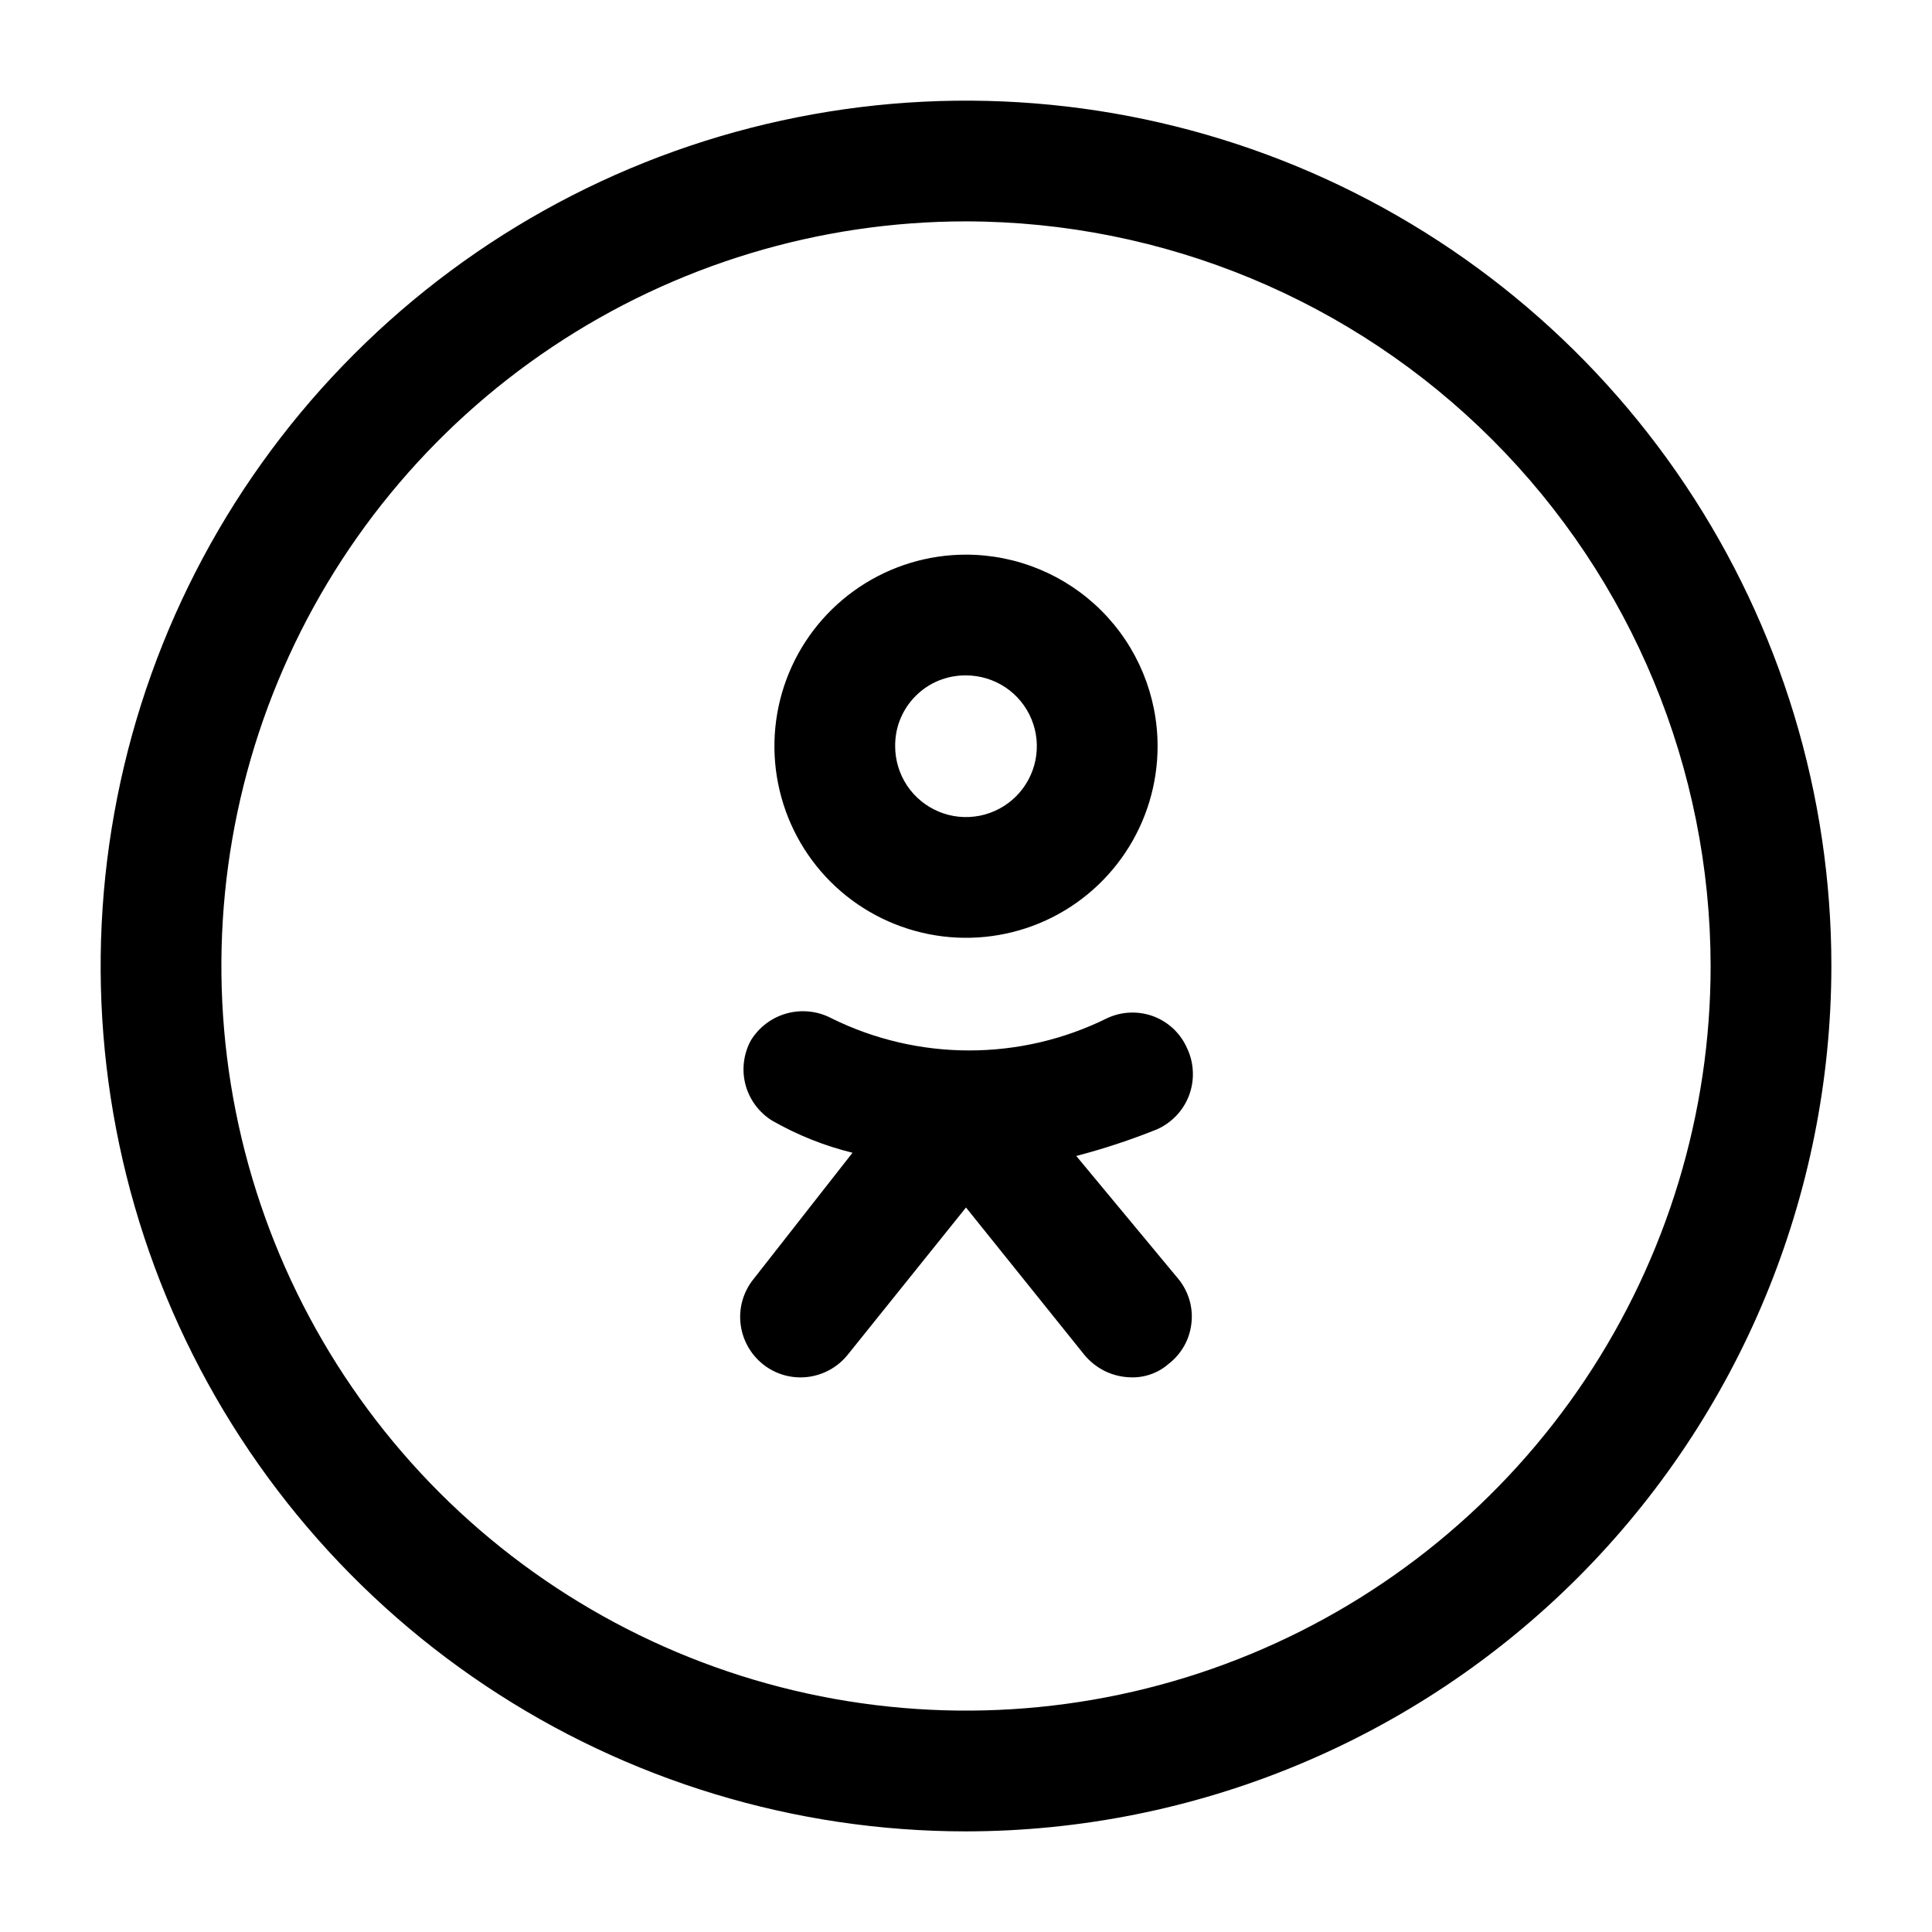 <svg width="24" height="24" viewBox="0 0 24 24" fill="none" xmlns="http://www.w3.org/2000/svg">
<path d="M12 8.39C12.174 8.39 12.344 8.442 12.489 8.538C12.634 8.635 12.746 8.772 12.813 8.933C12.88 9.094 12.897 9.271 12.863 9.442C12.829 9.612 12.745 9.769 12.622 9.892C12.499 10.015 12.342 10.099 12.172 10.133C12.001 10.167 11.824 10.15 11.663 10.083C11.502 10.016 11.365 9.904 11.268 9.759C11.172 9.614 11.12 9.444 11.12 9.27C11.119 9.154 11.14 9.039 11.184 8.932C11.228 8.824 11.293 8.727 11.375 8.645C11.457 8.563 11.554 8.498 11.662 8.454C11.769 8.411 11.884 8.389 12 8.39ZM12 6.89C11.529 6.89 11.069 7.03 10.678 7.291C10.286 7.553 9.981 7.924 9.801 8.359C9.621 8.794 9.574 9.273 9.666 9.734C9.758 10.196 9.984 10.62 10.317 10.953C10.65 11.286 11.074 11.512 11.536 11.604C11.997 11.696 12.476 11.649 12.911 11.469C13.346 11.289 13.717 10.984 13.979 10.592C14.24 10.201 14.38 9.741 14.38 9.27C14.38 8.639 14.129 8.033 13.683 7.587C13.237 7.141 12.631 6.89 12 6.89ZM13.37 14.36C13.71 14.271 14.044 14.161 14.37 14.03C14.461 13.99 14.543 13.932 14.612 13.86C14.681 13.788 14.734 13.703 14.77 13.61C14.805 13.517 14.822 13.417 14.818 13.318C14.815 13.218 14.792 13.12 14.75 13.03C14.711 12.938 14.654 12.855 14.582 12.785C14.51 12.716 14.425 12.662 14.331 12.626C14.238 12.591 14.138 12.575 14.038 12.579C13.938 12.583 13.84 12.607 13.75 12.65C13.218 12.913 12.633 13.049 12.04 13.049C11.447 13.049 10.862 12.913 10.33 12.65C10.16 12.56 9.962 12.538 9.777 12.588C9.591 12.638 9.432 12.757 9.33 12.92C9.237 13.088 9.212 13.286 9.26 13.472C9.309 13.658 9.427 13.818 9.59 13.92C9.903 14.099 10.24 14.234 10.59 14.32L9.36 15.89C9.235 16.045 9.177 16.244 9.199 16.441C9.221 16.639 9.32 16.82 9.475 16.945C9.63 17.07 9.828 17.128 10.026 17.106C10.224 17.084 10.405 16.985 10.53 16.83L12 15L13.47 16.83C13.541 16.916 13.629 16.985 13.729 17.034C13.829 17.082 13.939 17.108 14.05 17.11C14.223 17.115 14.391 17.054 14.52 16.94C14.598 16.88 14.662 16.804 14.711 16.718C14.759 16.633 14.789 16.538 14.8 16.44C14.812 16.342 14.803 16.243 14.776 16.149C14.748 16.055 14.702 15.966 14.64 15.89L13.37 14.36ZM12 22.75C9.874 22.75 7.795 22.119 6.028 20.938C4.26 19.757 2.882 18.078 2.068 16.114C1.255 14.149 1.042 11.988 1.457 9.903C1.871 7.817 2.895 5.902 4.399 4.399C5.902 2.895 7.817 1.871 9.903 1.457C11.988 1.042 14.149 1.255 16.114 2.068C18.078 2.882 19.757 4.26 20.938 6.028C22.119 7.795 22.75 9.874 22.75 12C22.747 14.85 21.614 17.583 19.599 19.599C17.583 21.614 14.85 22.747 12 22.75ZM12 2.75C10.171 2.75 8.382 3.293 6.861 4.309C5.34 5.325 4.154 6.77 3.454 8.46C2.754 10.15 2.571 12.01 2.928 13.805C3.285 15.599 4.166 17.247 5.459 18.541C6.753 19.834 8.401 20.715 10.195 21.072C11.99 21.429 13.85 21.246 15.54 20.546C17.23 19.846 18.675 18.66 19.691 17.139C20.707 15.618 21.25 13.829 21.25 12C21.247 9.548 20.272 7.196 18.538 5.462C16.804 3.728 14.452 2.753 12 2.75Z" fill="black"/>
</svg>
